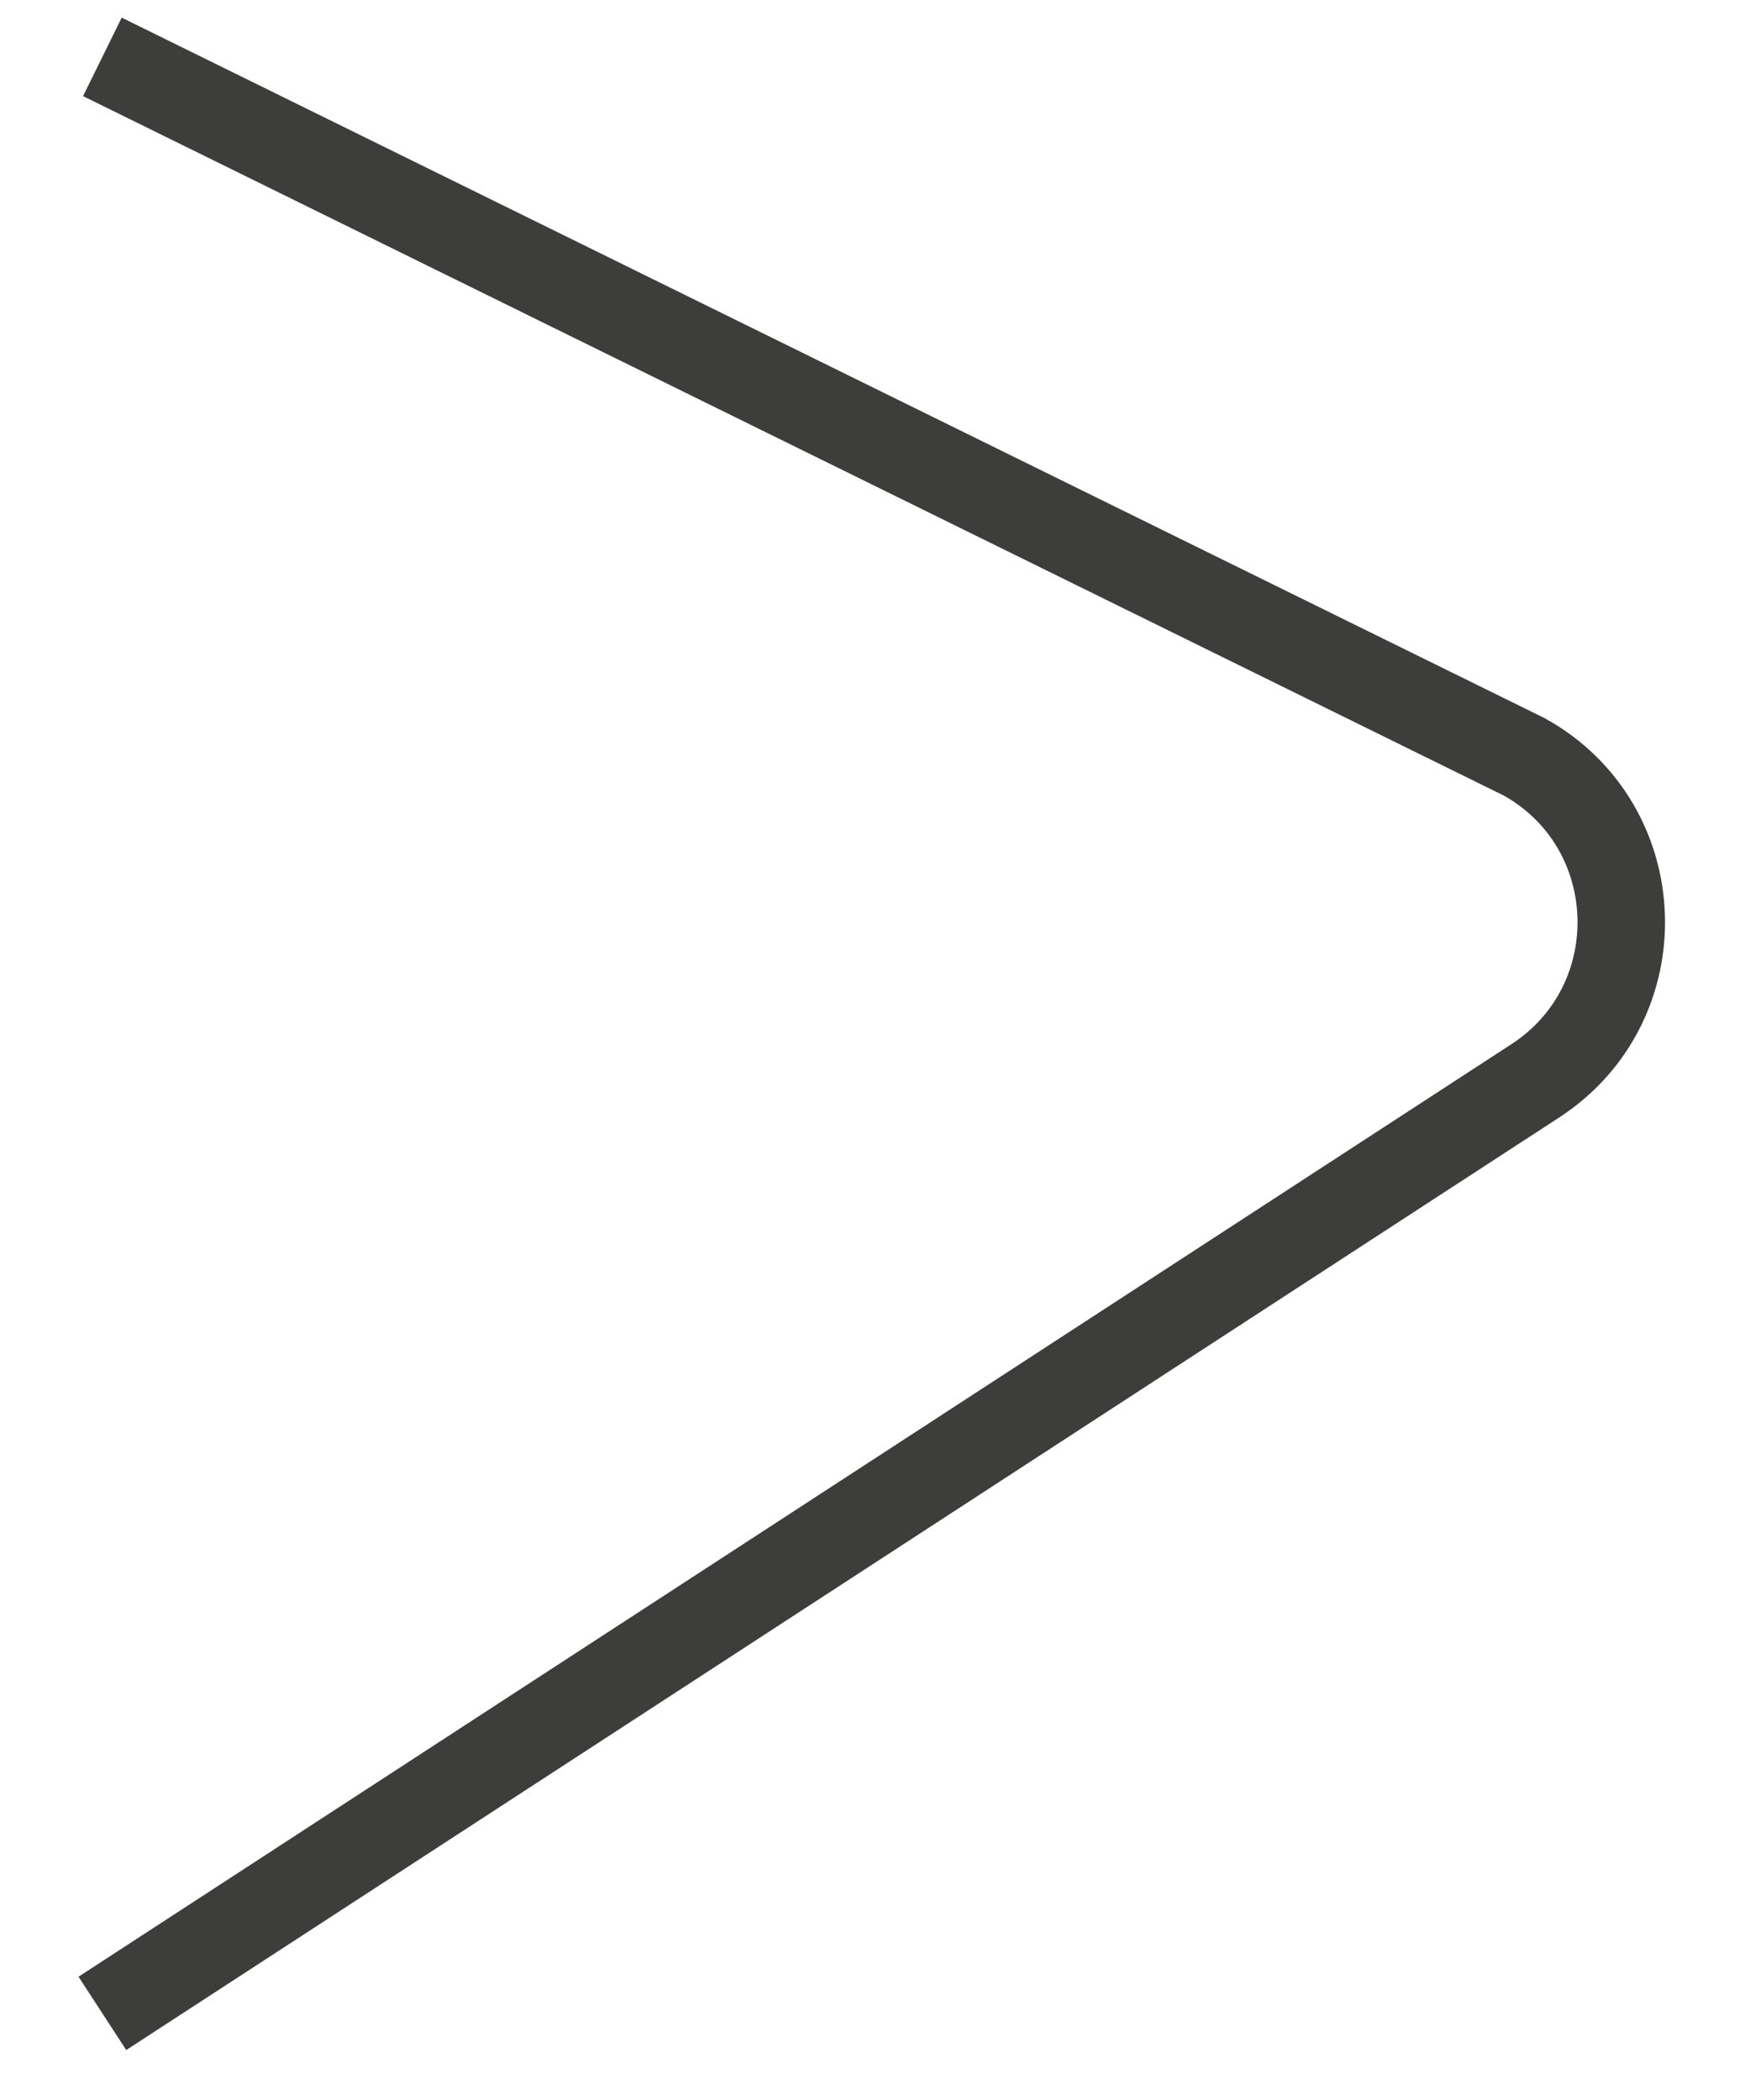<?xml version="1.0" encoding="UTF-8"?>
<svg width="20" height="24" viewBox="0 0 20 24" fill="none" xmlns="http://www.w3.org/2000/svg">
<path d="M1.17 23.01L17.55 12.35C18.91 11.46 18.84 9.44 17.42 8.65L1.17 0.65" stroke="#3D3D3B" stroke-miterlimit="10"/>
</svg>
